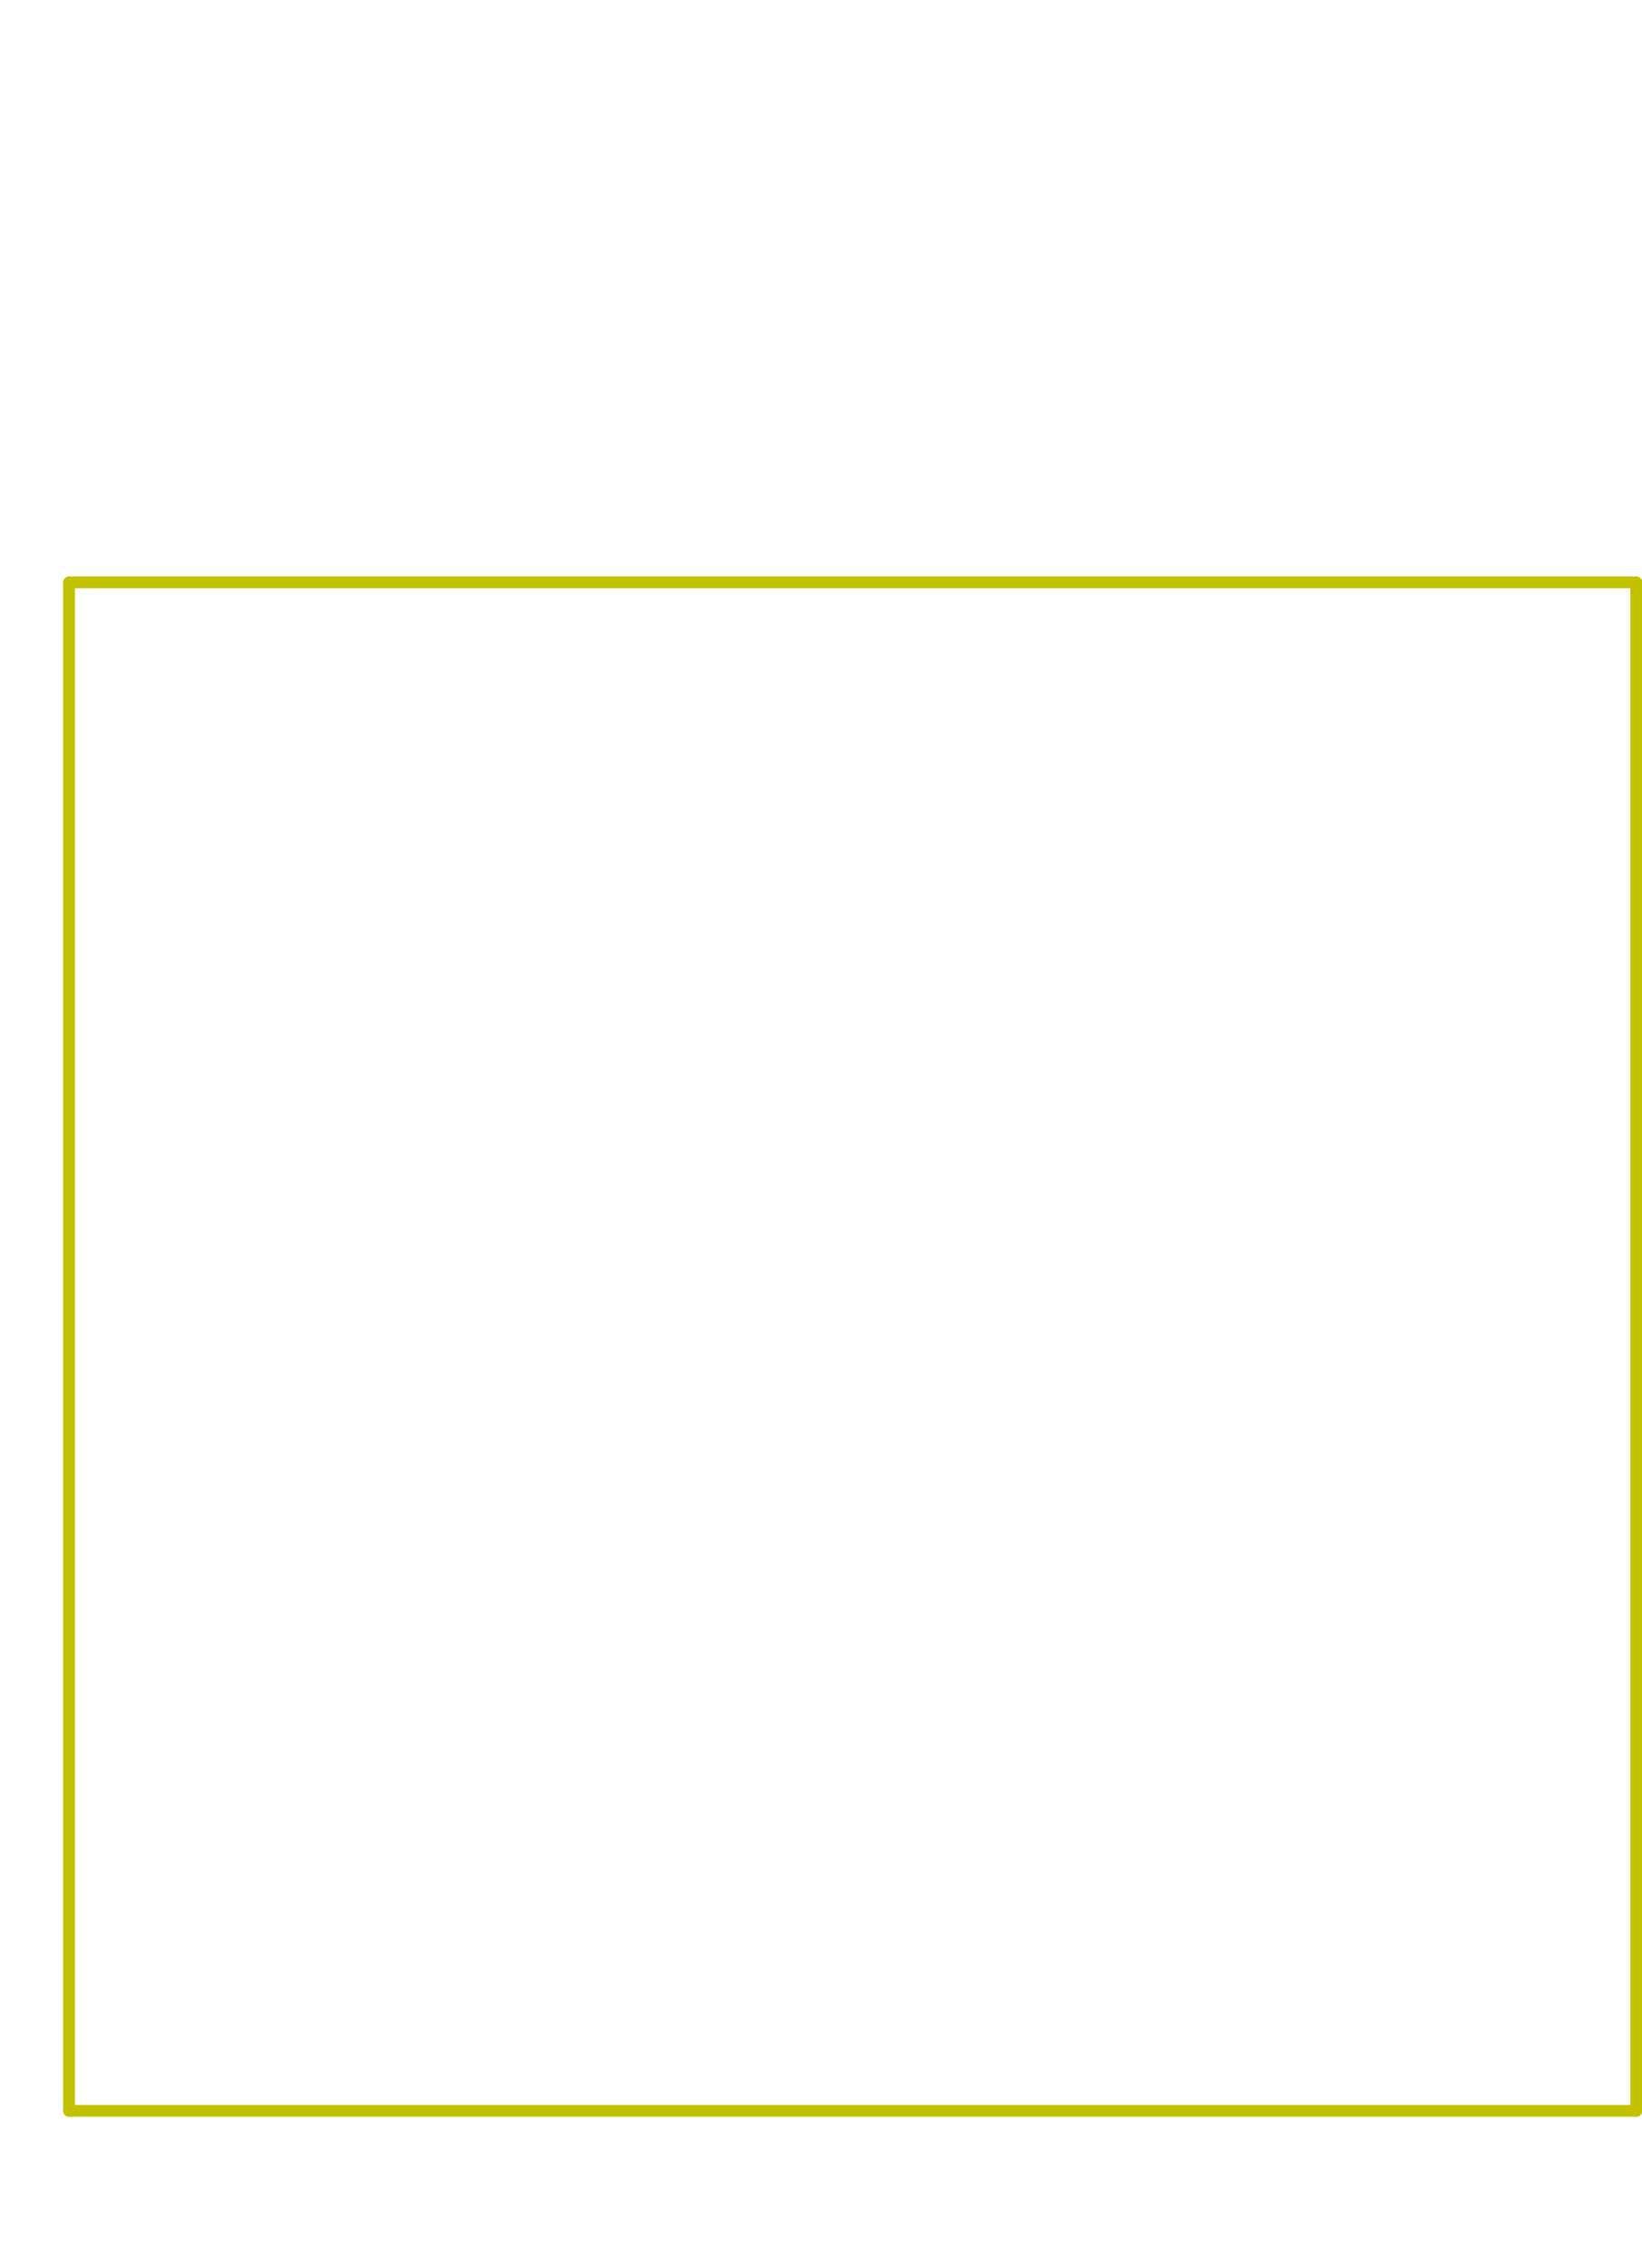 <?xml version="1.0" standalone="no"?>
 <!DOCTYPE svg PUBLIC "-//W3C//DTD SVG 1.1//EN" 
 "http://www.w3.org/Graphics/SVG/1.1/DTD/svg11.dtd"> 
<svg xmlns="http://www.w3.org/2000/svg" version="1.1" 
    width="2.095cm" height="2.893cm" viewBox="0 0 8250 11390 ">
<title>SVG Picture created as XL7105-SY-B-Breakout-Edge.Cuts.svg date 2018/05/11 12:12:43 </title>
  <desc>Picture generated by PCBNEW </desc>
<g style="fill:#000000; fill-opacity:1;stroke:#000000; stroke-opacity:1;
stroke-linecap:round; stroke-linejoin:round; "
 transform="translate(0 0) scale(1 1)">
</g>
<g style="fill:#C2C200; fill-opacity:0.0; 
stroke:#C2C200; stroke-width:-0; stroke-opacity:1; 
stroke-linecap:round; stroke-linejoin:round;">
</g>
<g style="fill:#C2C200; fill-opacity:0.0; 
stroke:#C2C200; stroke-width:59.055; stroke-opacity:1; 
stroke-linecap:round; stroke-linejoin:round;">
<path d="M347 10601
L8221 10601
" />
<path d="M347 2924
L347 10601
" />
<path d="M8221 2924
L347 2924
" />
<path d="M8221 10601
L8221 2924
" />
</g> 
</svg>
